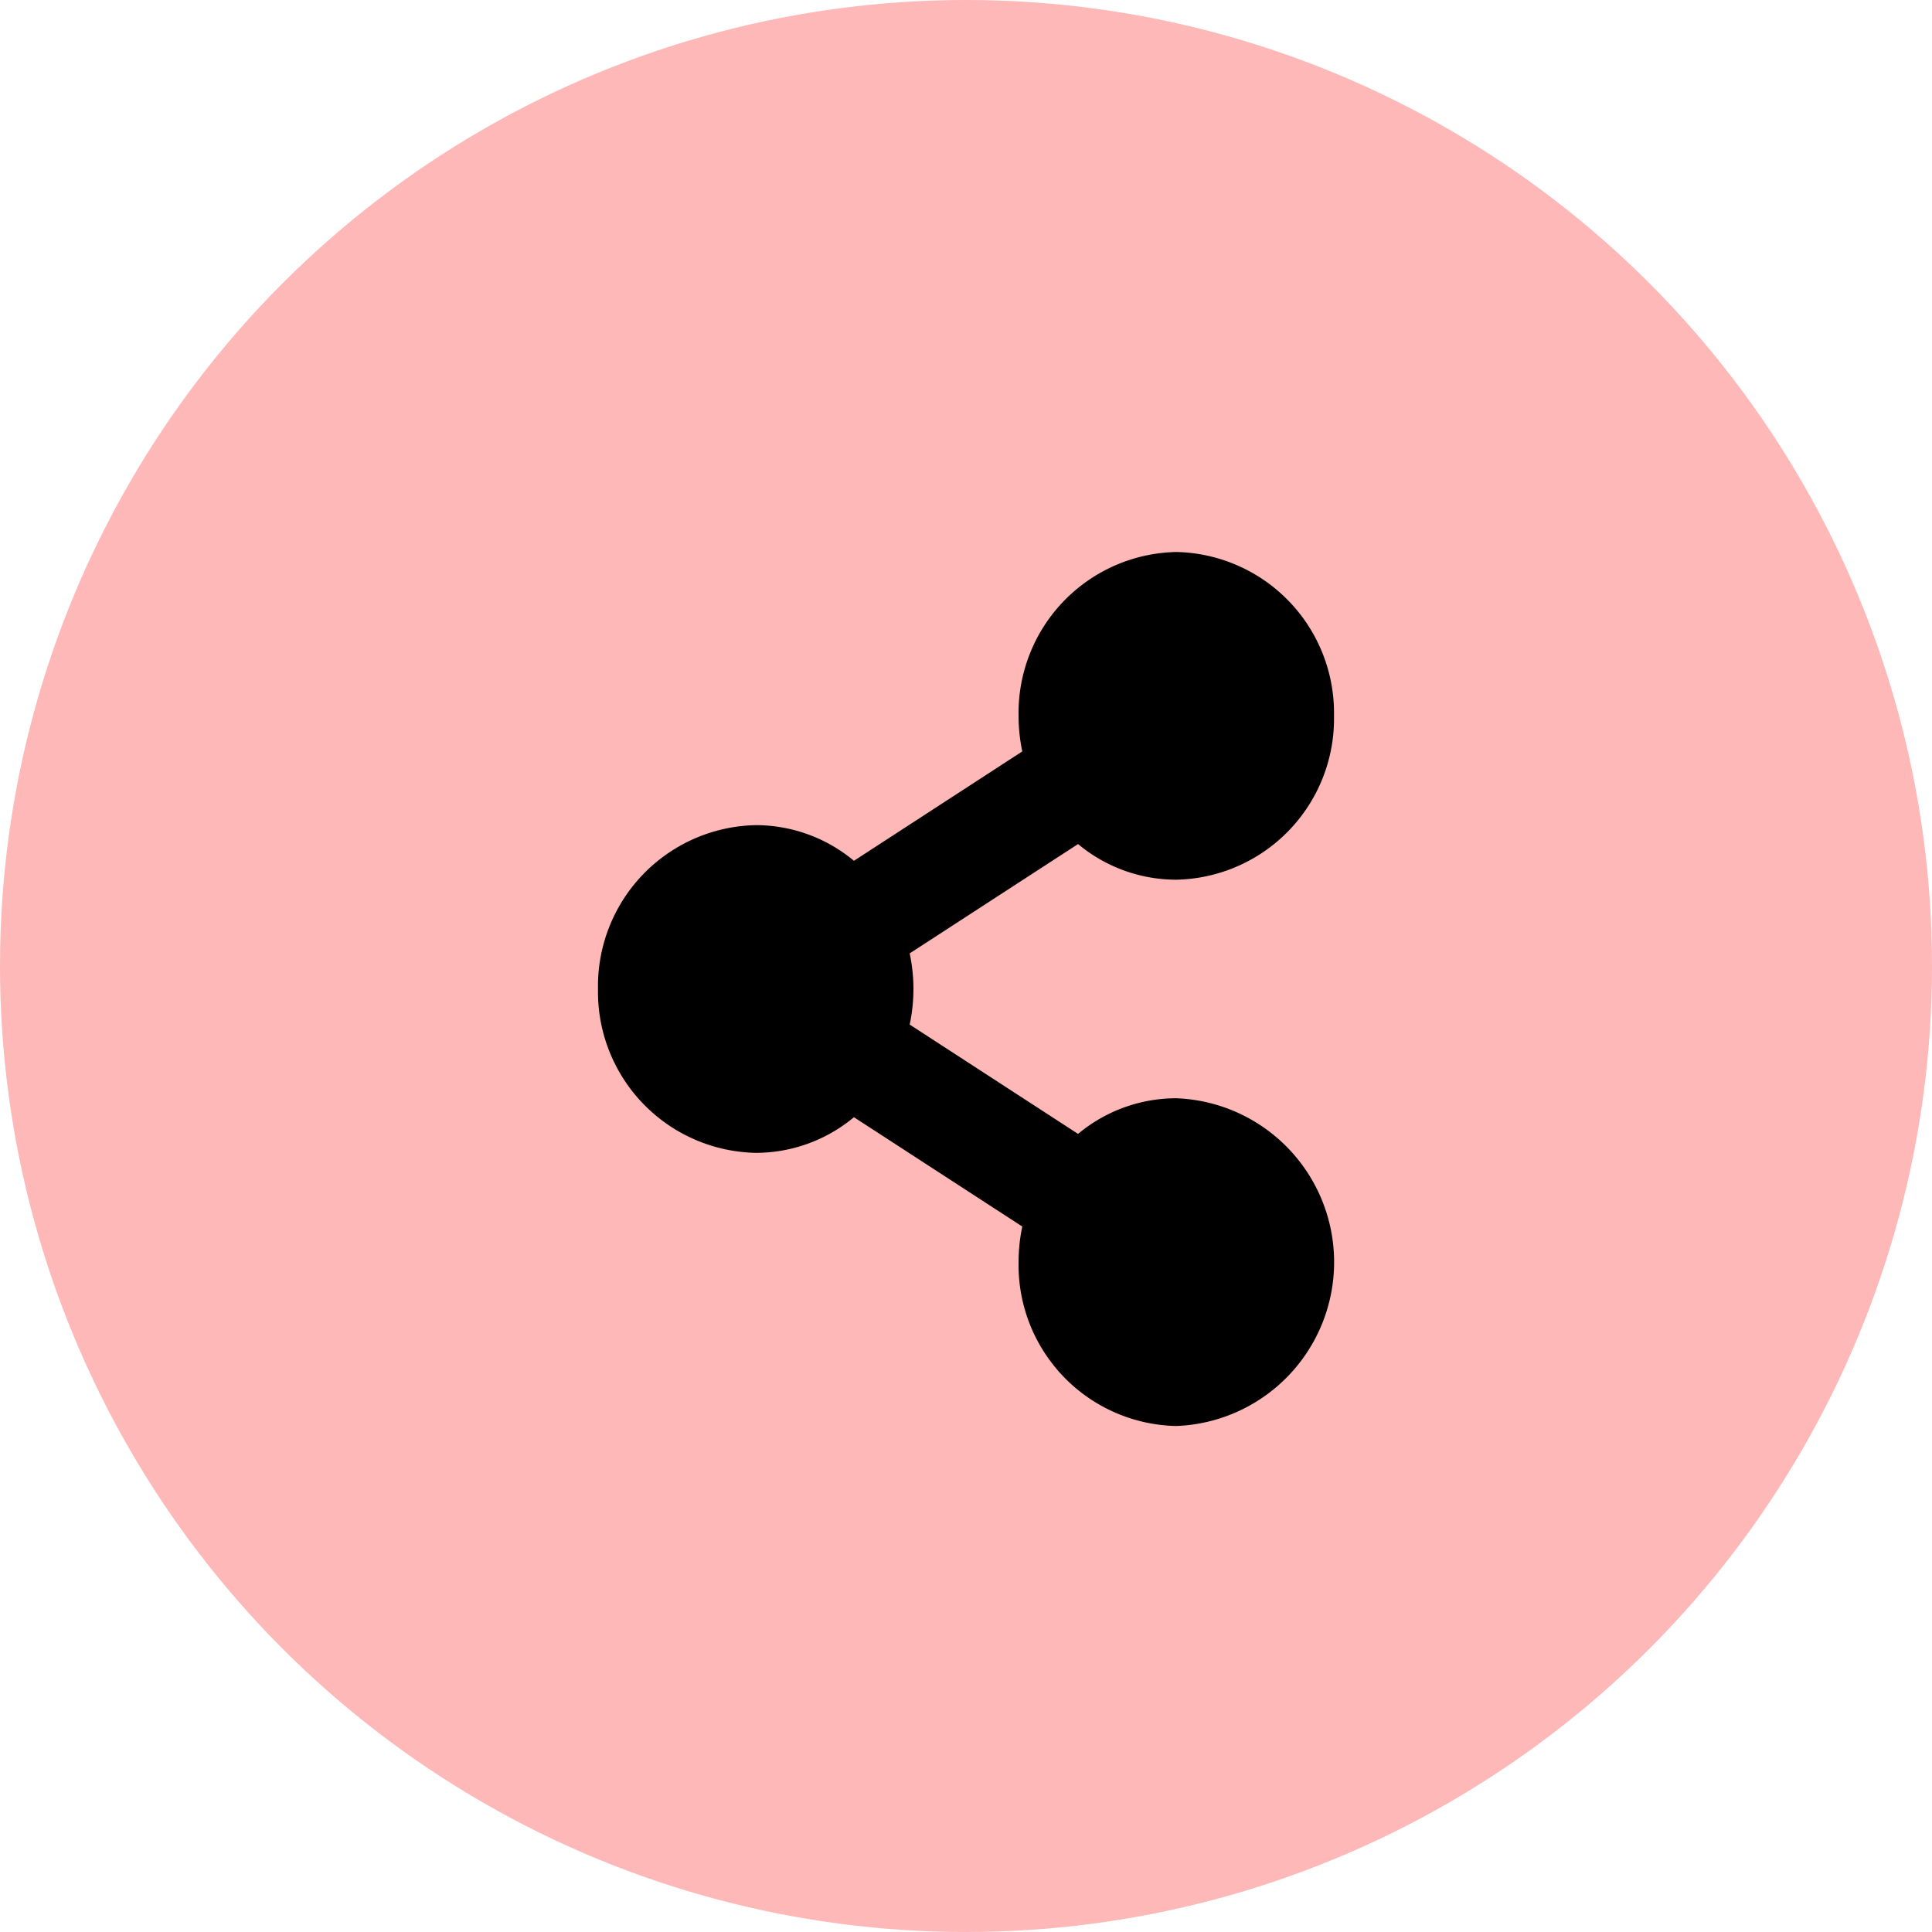 <svg xmlns="http://www.w3.org/2000/svg" width="42" height="42" viewBox="0 0 42 42">
  <g id="Group_92" data-name="Group 92" transform="translate(-894 -608)">
    <circle id="Ellipse_31" data-name="Ellipse 31" cx="21" cy="21" r="21" transform="translate(894 608)" fill="#fdb8b7"/>
    <path id="Icon_awesome-share-alt" data-name="Icon awesome-share-alt" d="M12.571,11.875a3.334,3.334,0,0,0-2.135.775l-3.66-2.377a3.72,3.72,0,0,0,0-1.547l3.66-2.377a3.334,3.334,0,0,0,2.135.775A3.5,3.5,0,0,0,16,3.562,3.5,3.5,0,0,0,12.571,0,3.5,3.5,0,0,0,9.143,3.562a3.708,3.708,0,0,0,.081.773L5.564,6.713a3.334,3.334,0,0,0-2.135-.775A3.5,3.5,0,0,0,0,9.5a3.5,3.5,0,0,0,3.429,3.562,3.334,3.334,0,0,0,2.135-.775l3.66,2.377a3.708,3.708,0,0,0-.081.773A3.5,3.5,0,0,0,12.571,19a3.565,3.565,0,0,0,0-7.125Z" transform="translate(907 620)"/>
  </g>
</svg>
